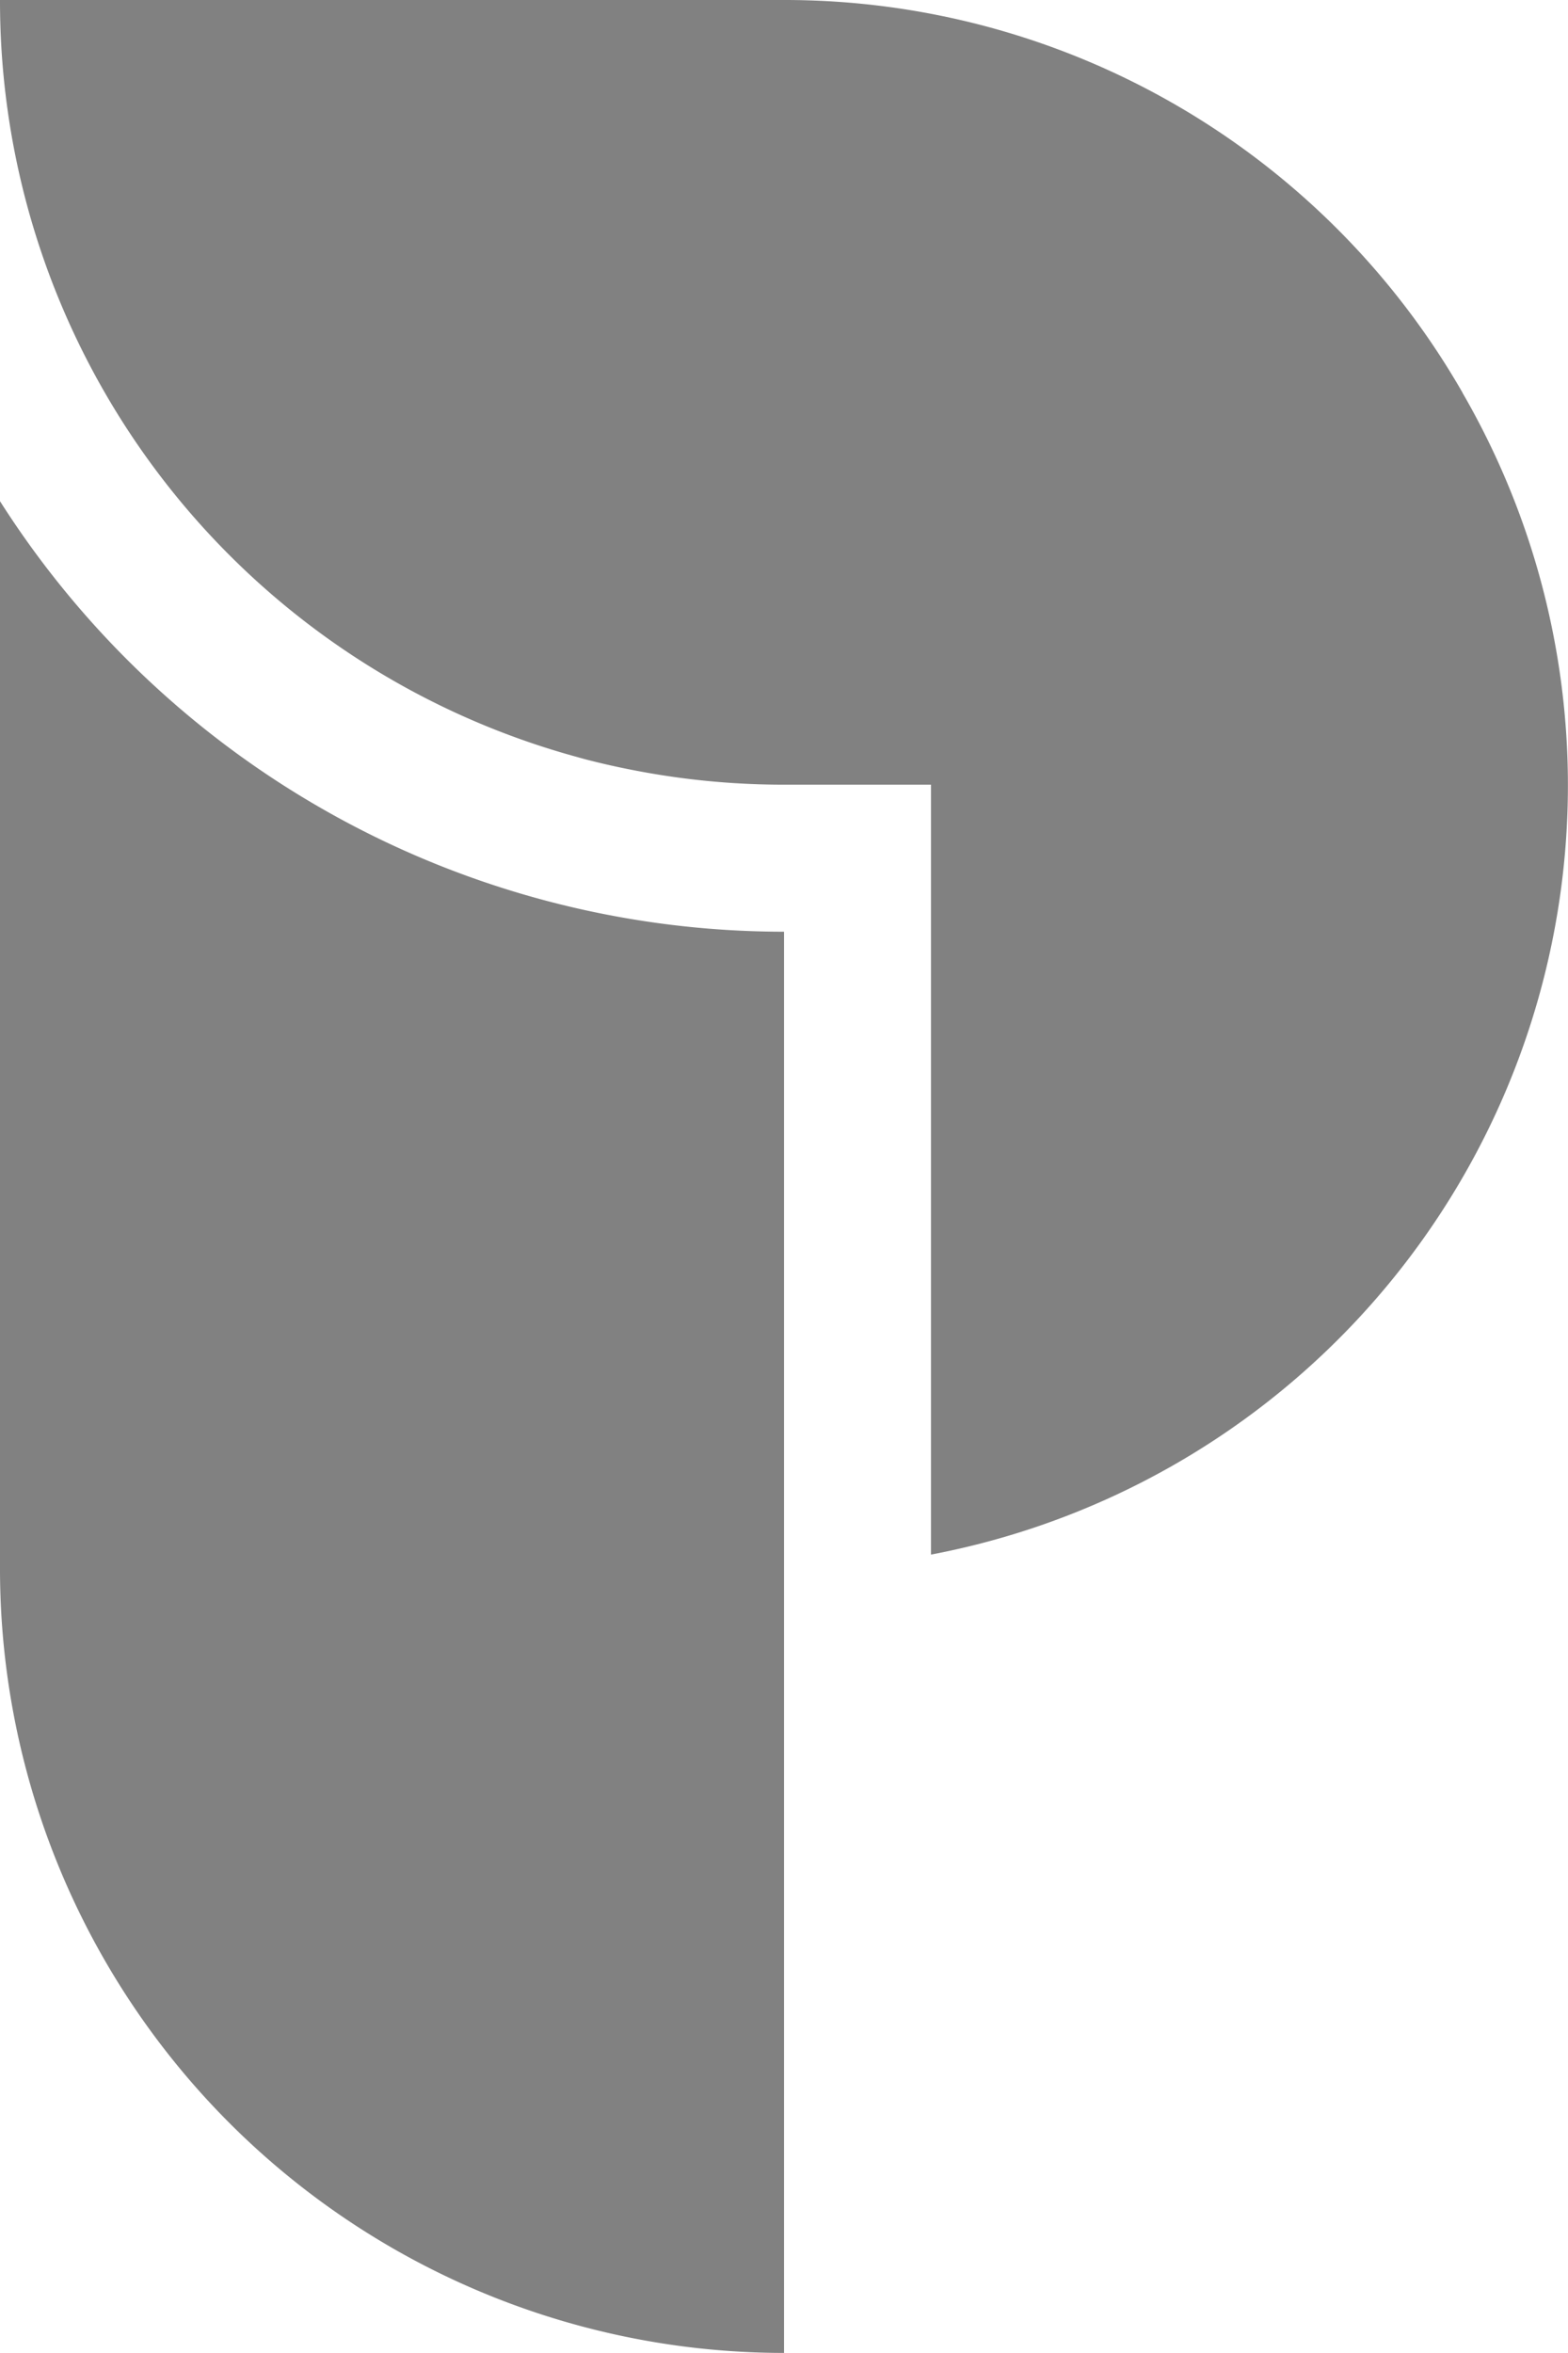 <svg xmlns="http://www.w3.org/2000/svg" width="29.875" height="44.823" viewBox="0 0 29.875 44.823">
  <path id="Path_368" data-name="Path 368" d="M501.206,2071.214a14.627,14.627,0,0,0,1.934.392A16.856,16.856,0,0,1,501.206,2071.214Zm-10.967-4.868v20.338a14.939,14.939,0,0,0,14.938,14.938v-27.074A17.707,17.707,0,0,1,490.239,2066.347Zm27.867-2.064a14.887,14.887,0,0,0-12.929-7.483H490.239a14.927,14.927,0,0,0,14.938,14.948h2.8v14.667a14.918,14.918,0,0,0,10.127-22.132Z" transform="translate(-490.239 -2056.799)" fill="#818181"/>
</svg>
